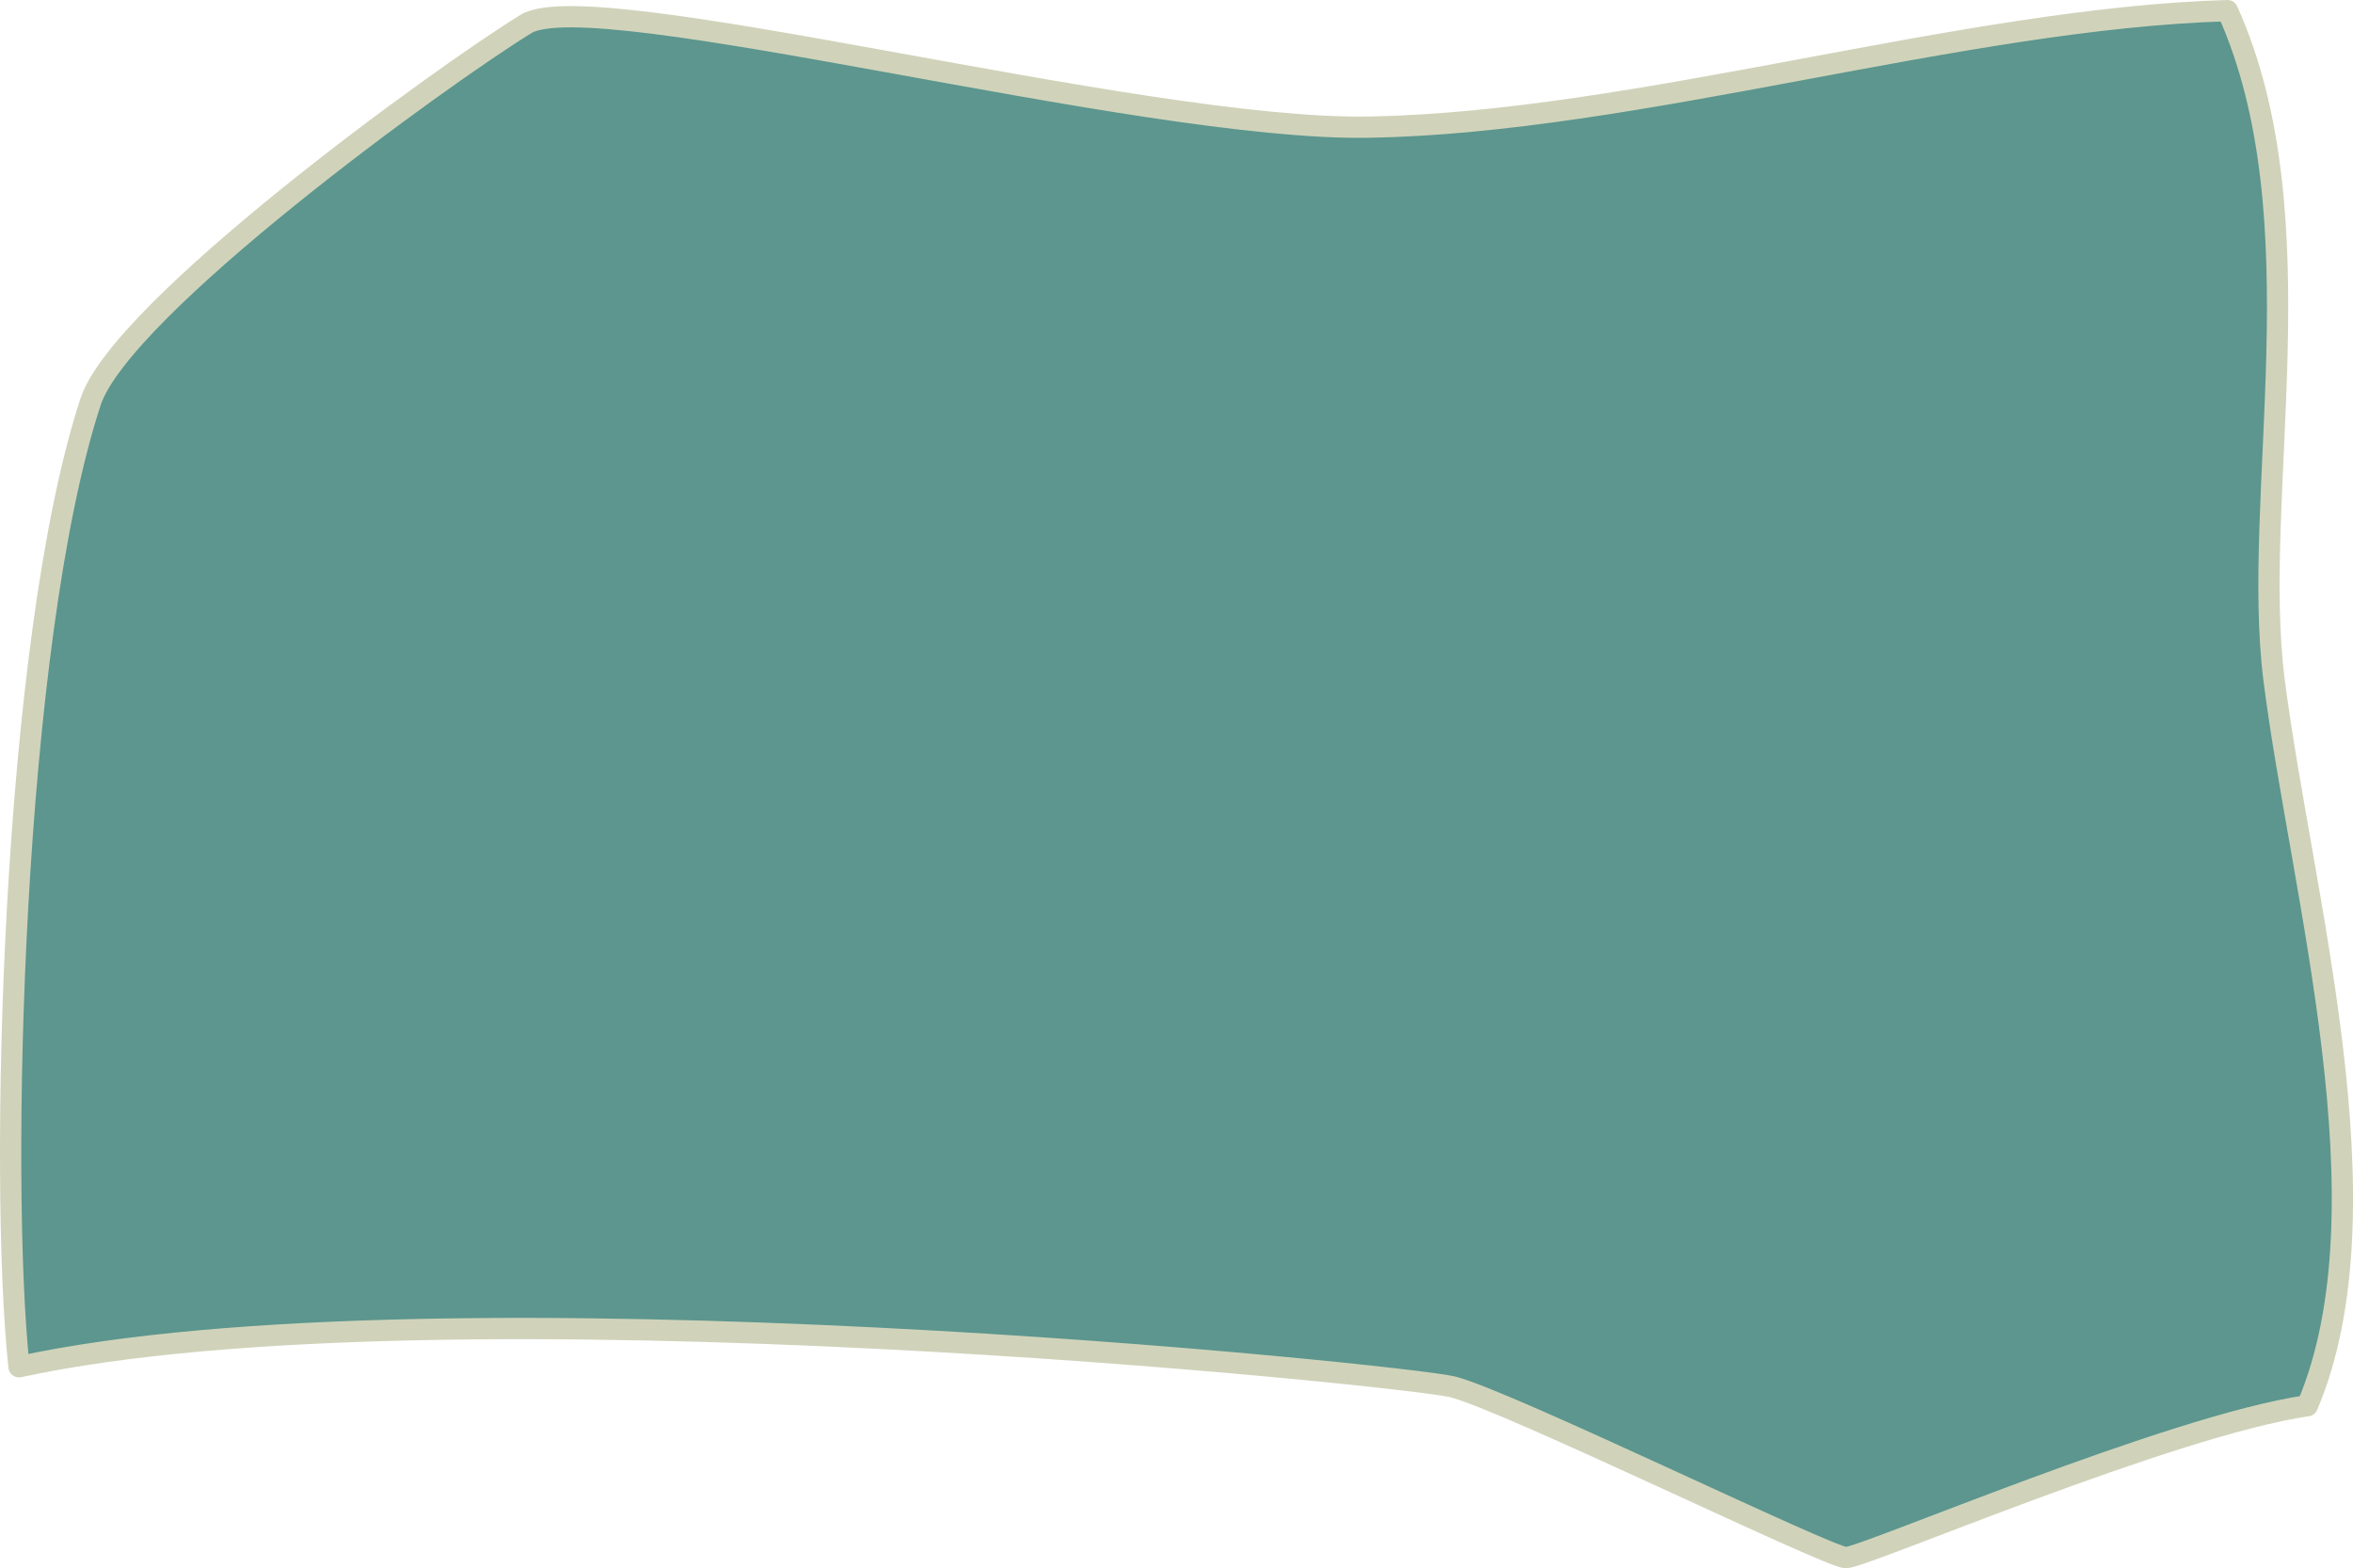 <svg xmlns="http://www.w3.org/2000/svg" viewBox="0 0 331.79 221.14"><defs><style>.cls-1{fill:#5c968e;stroke:#d0d3ba;stroke-linejoin:round;stroke-width:3px;}</style></defs><title>Asset 5</title><g id="Layer_2" data-name="Layer 2"><g id="Layer_1-2" data-name="Layer 1"><path class="cls-1" d="M74.17,3.38c-11.91,7.3-57,40-61.4,53.27-11.13,34-12.9,110-10.09,136.08,59.62-12.92,195.6,1.23,202.11,2.82,7.49,1.82,53.15,24.13,55.51,24.09,2.53,0,45.76-18.61,65.06-21.42,11.85-28-.87-72.22-4.7-102.35-3.29-25.82,6.57-65.26-6.57-94.37C276.62,2.59,230.69,17.29,193,17.93,160.72,18.49,83.64-2.43,74.17,3.38Z"/></g></g></svg>